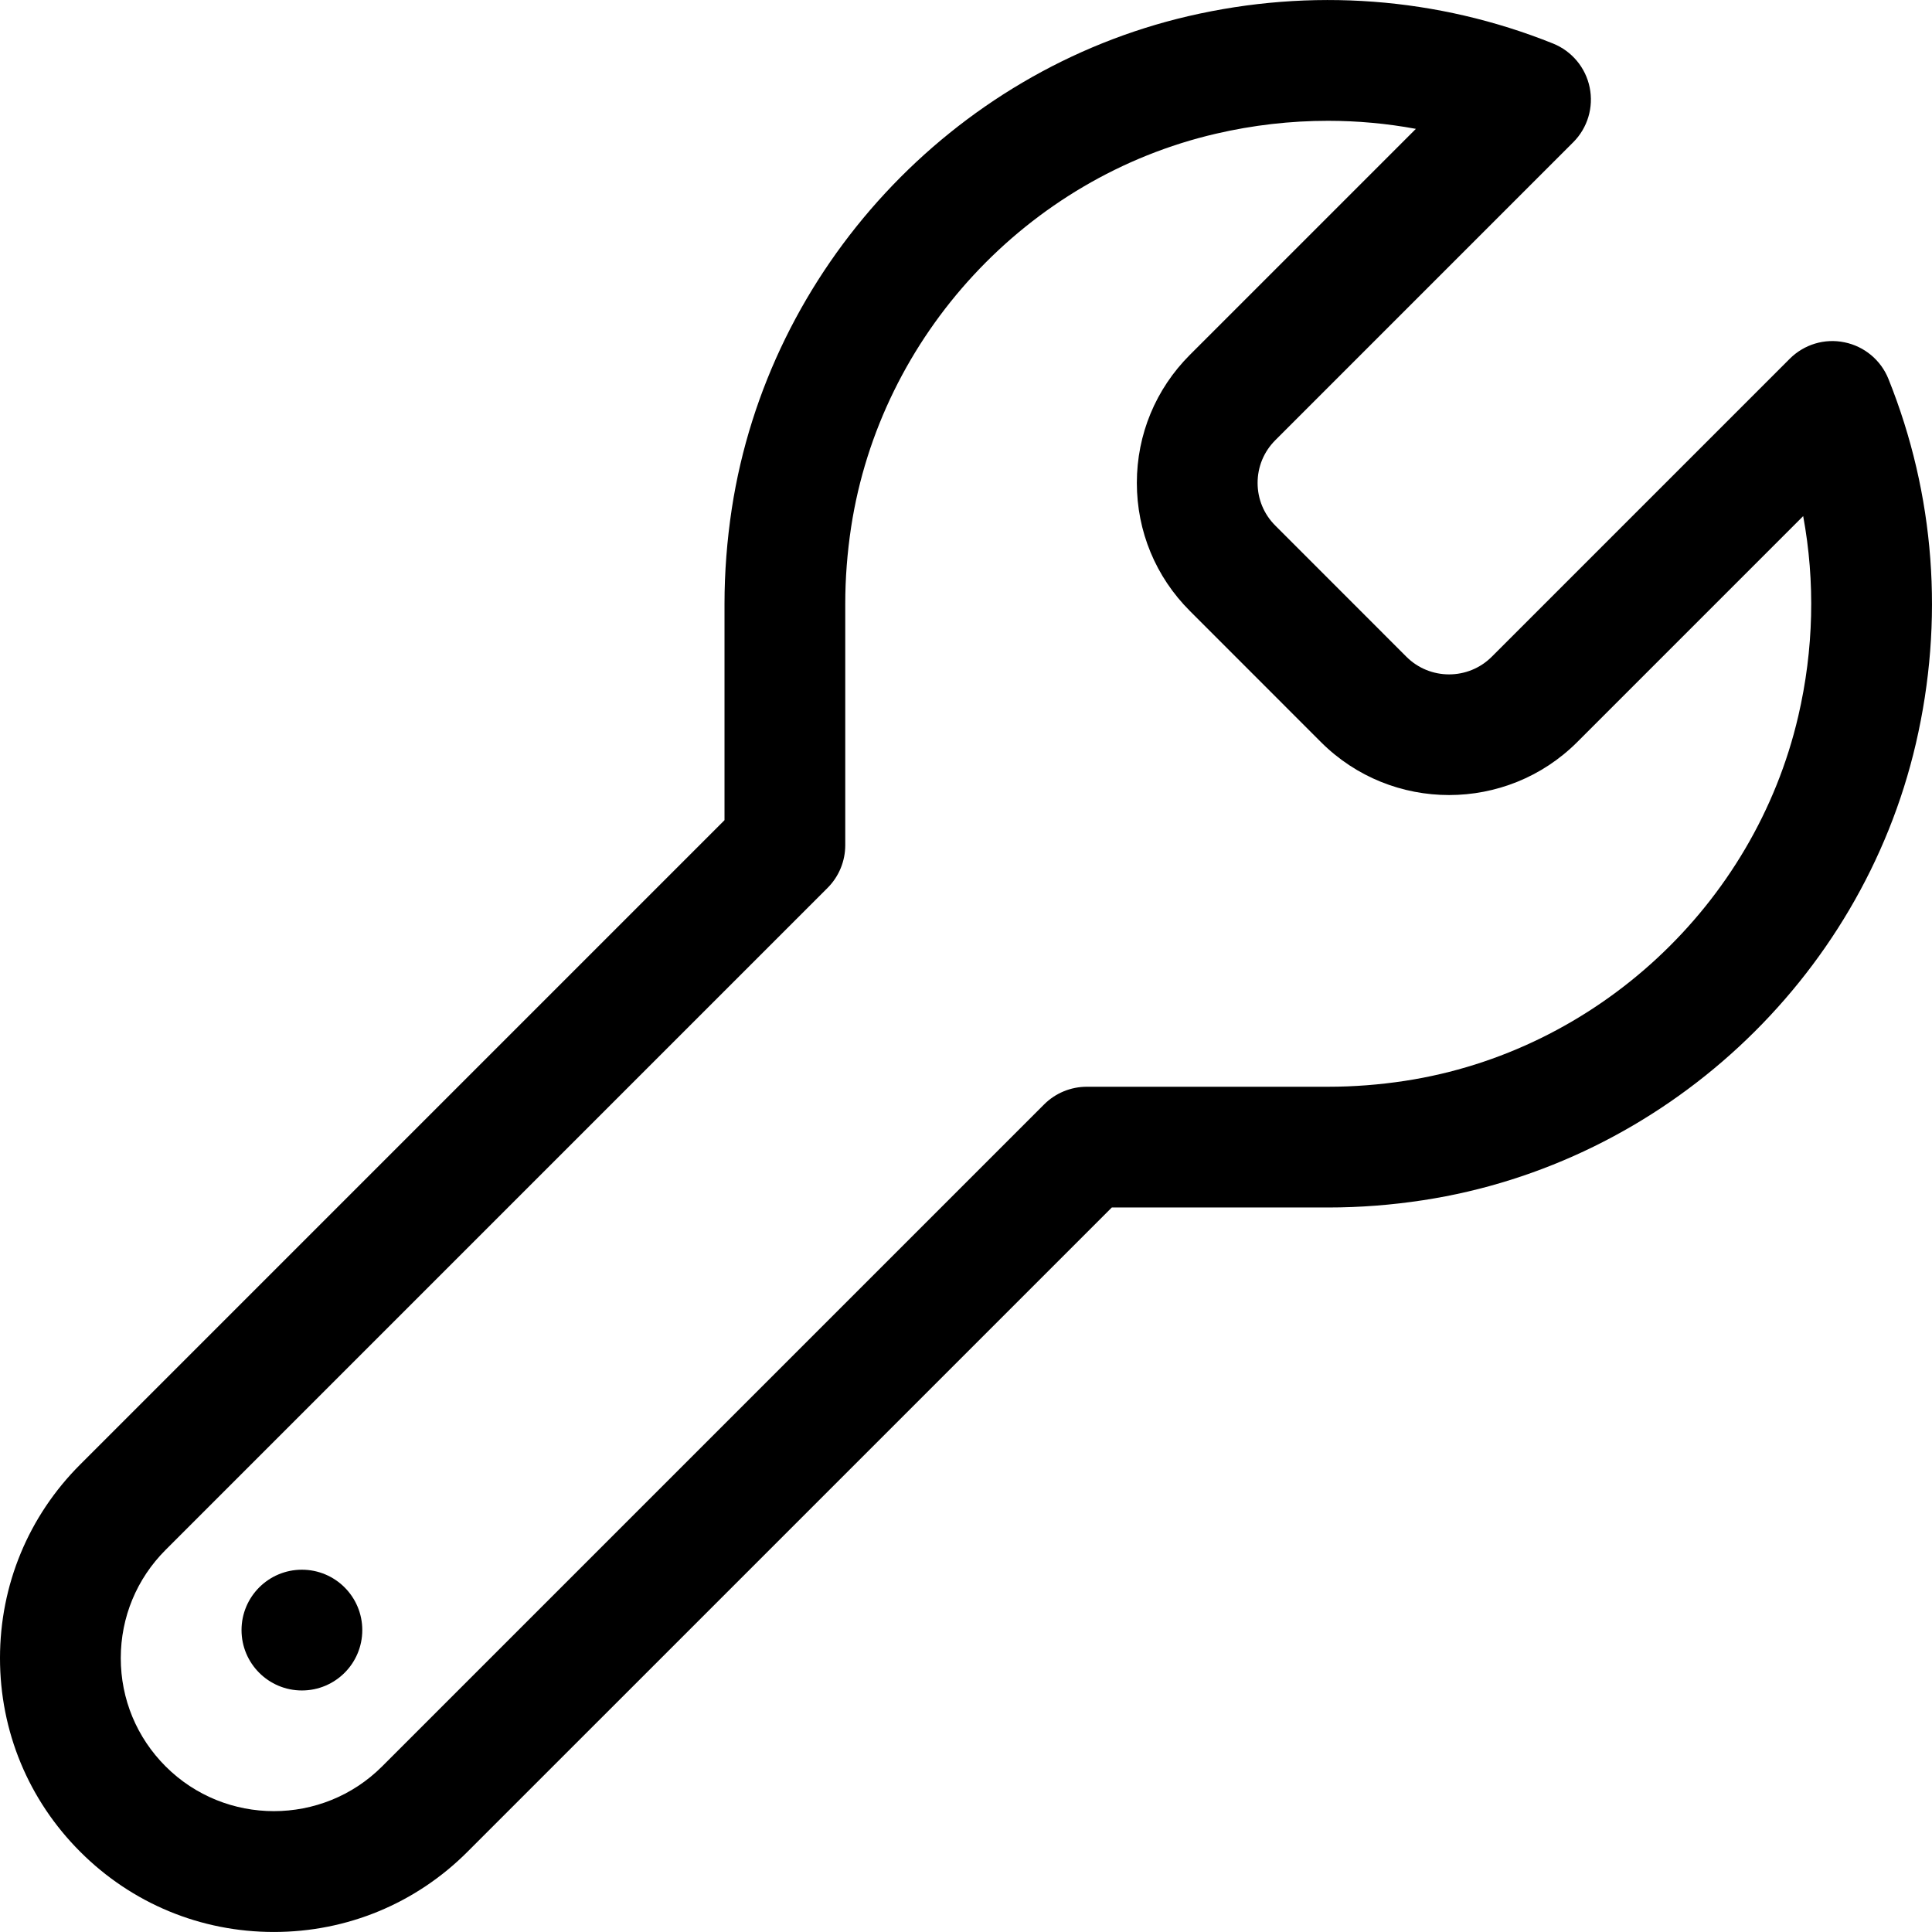 <?xml version='1.0' encoding='iso-8859-1'?>
<!DOCTYPE svg PUBLIC '-//W3C//DTD SVG 1.1//EN' 'http://www.w3.org/Graphics/SVG/1.1/DTD/svg11.dtd'>
<svg version="1.1" xmlns="http://www.w3.org/2000/svg" viewBox="0 0 512.003 512.003" xmlns:xlink="http://www.w3.org/1999/xlink" enable-background="new 0 0 512.003 512.003">
  <g>
    <circle cx="80.009" cy="431.993" r="16.001"/>
    <path d="m500.458,100.421c-2-4.985-6.375-8.633-11.641-9.704-5.281-1.102-10.719,0.563-14.516,4.36l-78.957,78.957c-6.235,6.243-16.399,6.25-22.634,0.008l-34.744-34.76c-3.023-3.016-4.688-7.032-4.688-11.305 0-4.274 1.664-8.289 4.688-11.313l78.957-78.965c3.805-3.797 5.438-9.258 4.36-14.524-1.07-5.266-4.727-9.633-9.711-11.641-30.673-12.305-64.089-14.813-96.606-7.266-62.667,14.556-111.308,67.019-121.035,130.561-1.274,8.391-1.927,16.852-1.927,25.15v57.378l-170.748,170.751c-13.712,13.704-21.256,31.931-21.256,51.315 0,19.392 7.549,37.611 21.26,51.315 13.704,13.712 31.932,21.259 51.316,21.259s37.612-7.54 51.315-21.252l170.751-170.744h57.378c8.352,0 16.821-0.655 25.165-1.937 63.527-9.712 115.99-58.35 130.546-121.018 7.564-32.548 5.048-65.967-7.273-96.625zm-23.9,89.388c-11.618,50.034-53.503,88.872-104.216,96.63-6.75,1.031-13.587,1.563-20.321,1.563h-64.003c-4.242,0-8.313,1.68-11.313,4.68l-175.439,175.434c-15.813,15.813-41.565,15.811-57.378-0.002-7.664-7.664-11.883-17.853-11.883-28.69s4.219-21.025 11.883-28.69l175.432-175.438c3-3 4.681-7.071 4.681-11.313v-64.003c0-6.688 0.53-13.532 1.561-20.321 7.766-50.714 46.599-92.599 96.633-104.216 9.868-2.297 19.831-3.43 29.73-3.43 7.828,0 15.627,0.711 23.299,2.133l-59.885,59.884c-9.071,9.071-14.063,21.126-14.063,33.947 0,12.821 4.992,24.876 14.063,33.939l34.744,34.76c18.728,18.704 49.174,18.681 67.886-0.008l59.894-59.894c3.211,17.377 2.805,35.354-1.305,53.035z"/>
  </g>
</svg>
